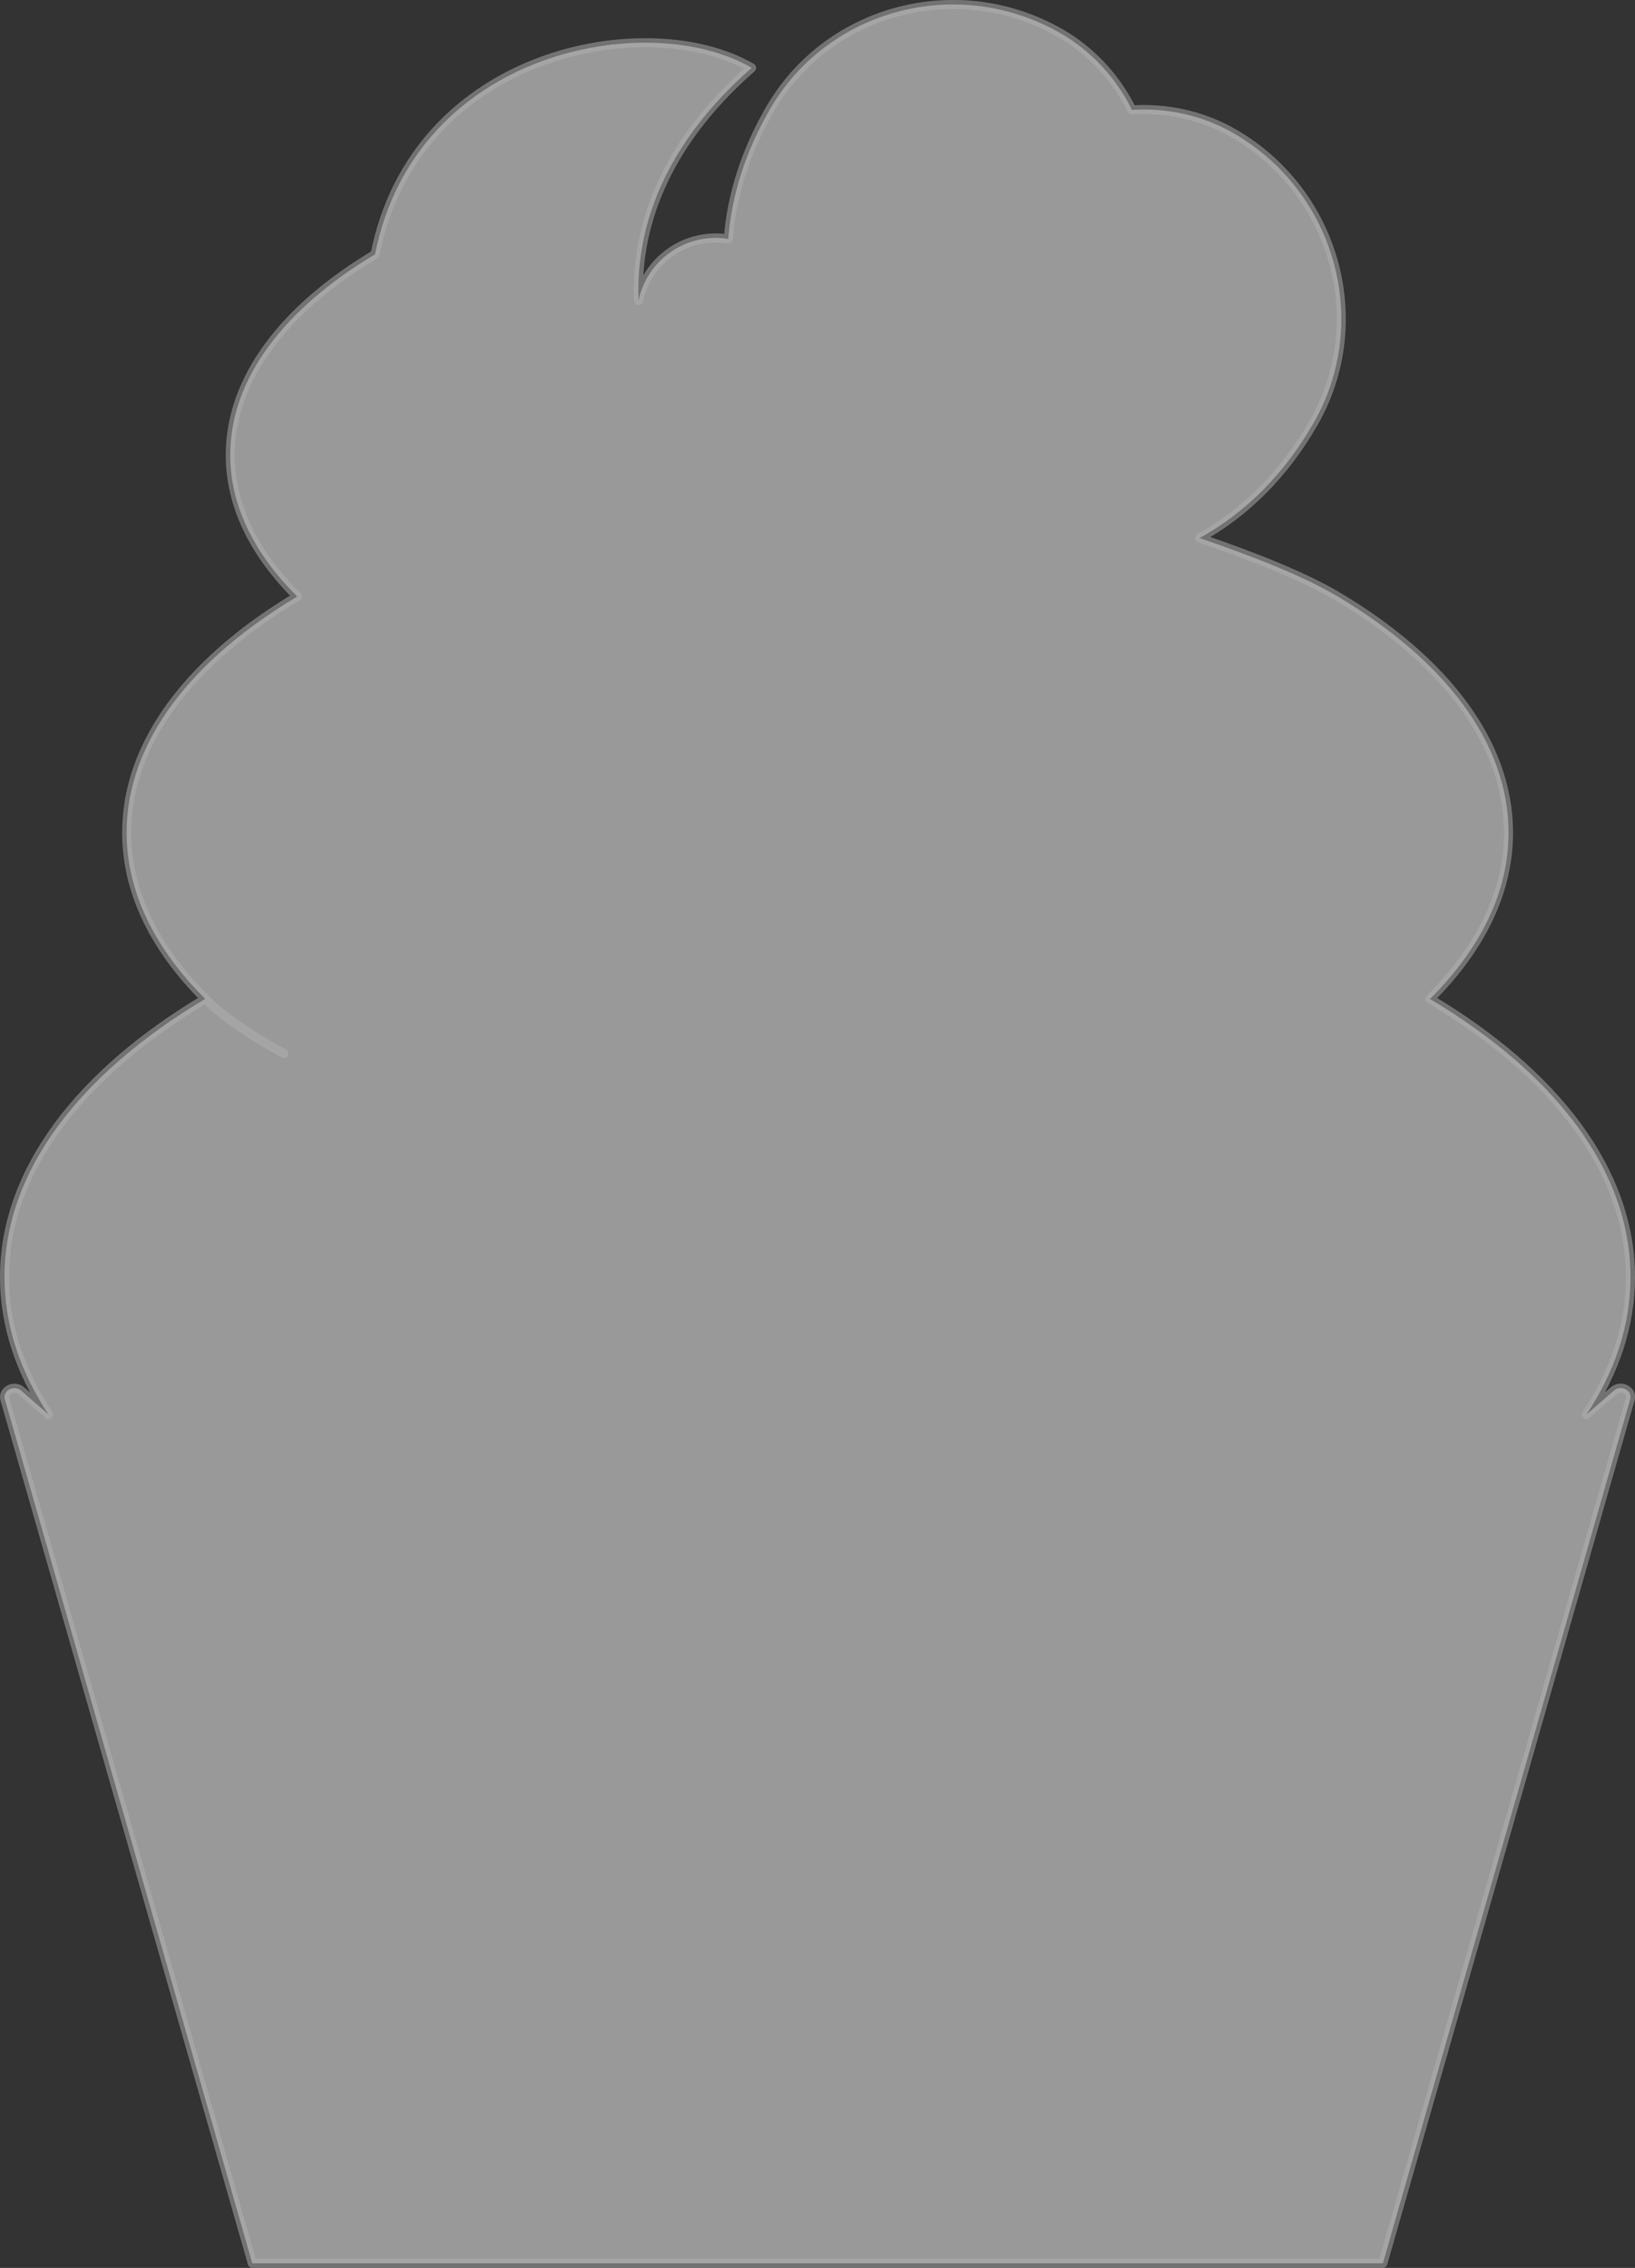 <?xml version="1.0" encoding="UTF-8"?>
<svg id="_레이어_2" data-name="레이어 2" xmlns="http://www.w3.org/2000/svg" viewBox="0 0 181 251">
  <rect x="0" y="0" width="181" height="251" fill="#333333" stroke="none"/>
  <defs>
    <style>
      .cls-1 {
        fill: #fff;
        opacity: .5;
        stroke: #b3b3b3;
        stroke-linecap: round;
        stroke-linejoin: round;
      }
    </style>
  </defs>
  <g id="Layer_4" data-name="Layer 4">
    <path class="cls-1" d="M178.65,153.92l-3.02,2.63c3.15-4.77,4.87-9.88,4.87-15.21,0-11.79-8.39-22.55-22.2-30.78,5.53-5.51,8.7-11.75,8.7-18.4,0-10.01-7.16-19.14-18.89-26.13-3.58-2.14-9.09-4.36-15.31-6.48,5.15-2.86,9.36-7.1,12.59-12.69,6.45-11.17,2.49-25.58-8.82-32.11-3.45-1.99-7.38-2.83-11.26-2.59-1.73-3.48-4.42-6.46-7.87-8.46-11.32-6.53-25.77-2.76-32.22,8.42-2.69,4.67-4.22,9.46-4.6,14.33-.44-.07-.9-.12-1.36-.12-4.23,0-7.75,2.98-8.57,6.93-.33-7.95,2.72-17.17,12.52-25.75-11.34-6.64-37.2-2.02-41.69,20.64-9.97,5.95-16.03,13.7-16.03,22.21,0,5.66,2.7,10.98,7.42,15.66-11.73,7-18.89,16.12-18.89,26.13,0,6.64,3.17,12.89,8.7,18.4,2,1.99,5.02,4.02,8.71,6.05-3.69-2.02-6.72-4.06-8.71-6.05C8.89,118.8.5,129.56.5,141.34c0,5.32,1.72,10.44,4.87,15.21l-3.02-2.63c-.79-.69-2.09,0-1.81.96l1.05,3.65s0,0,0,0l11.67,40.75v-.02s14.67,51.23,14.67,51.23h125.16l14.67-51.24v.02s11.66-40.75,11.66-40.75c0,0,0,0,0,0l1.05-3.65c.28-.97-1.02-1.65-1.81-.96Z"/>
  </g>
</svg>